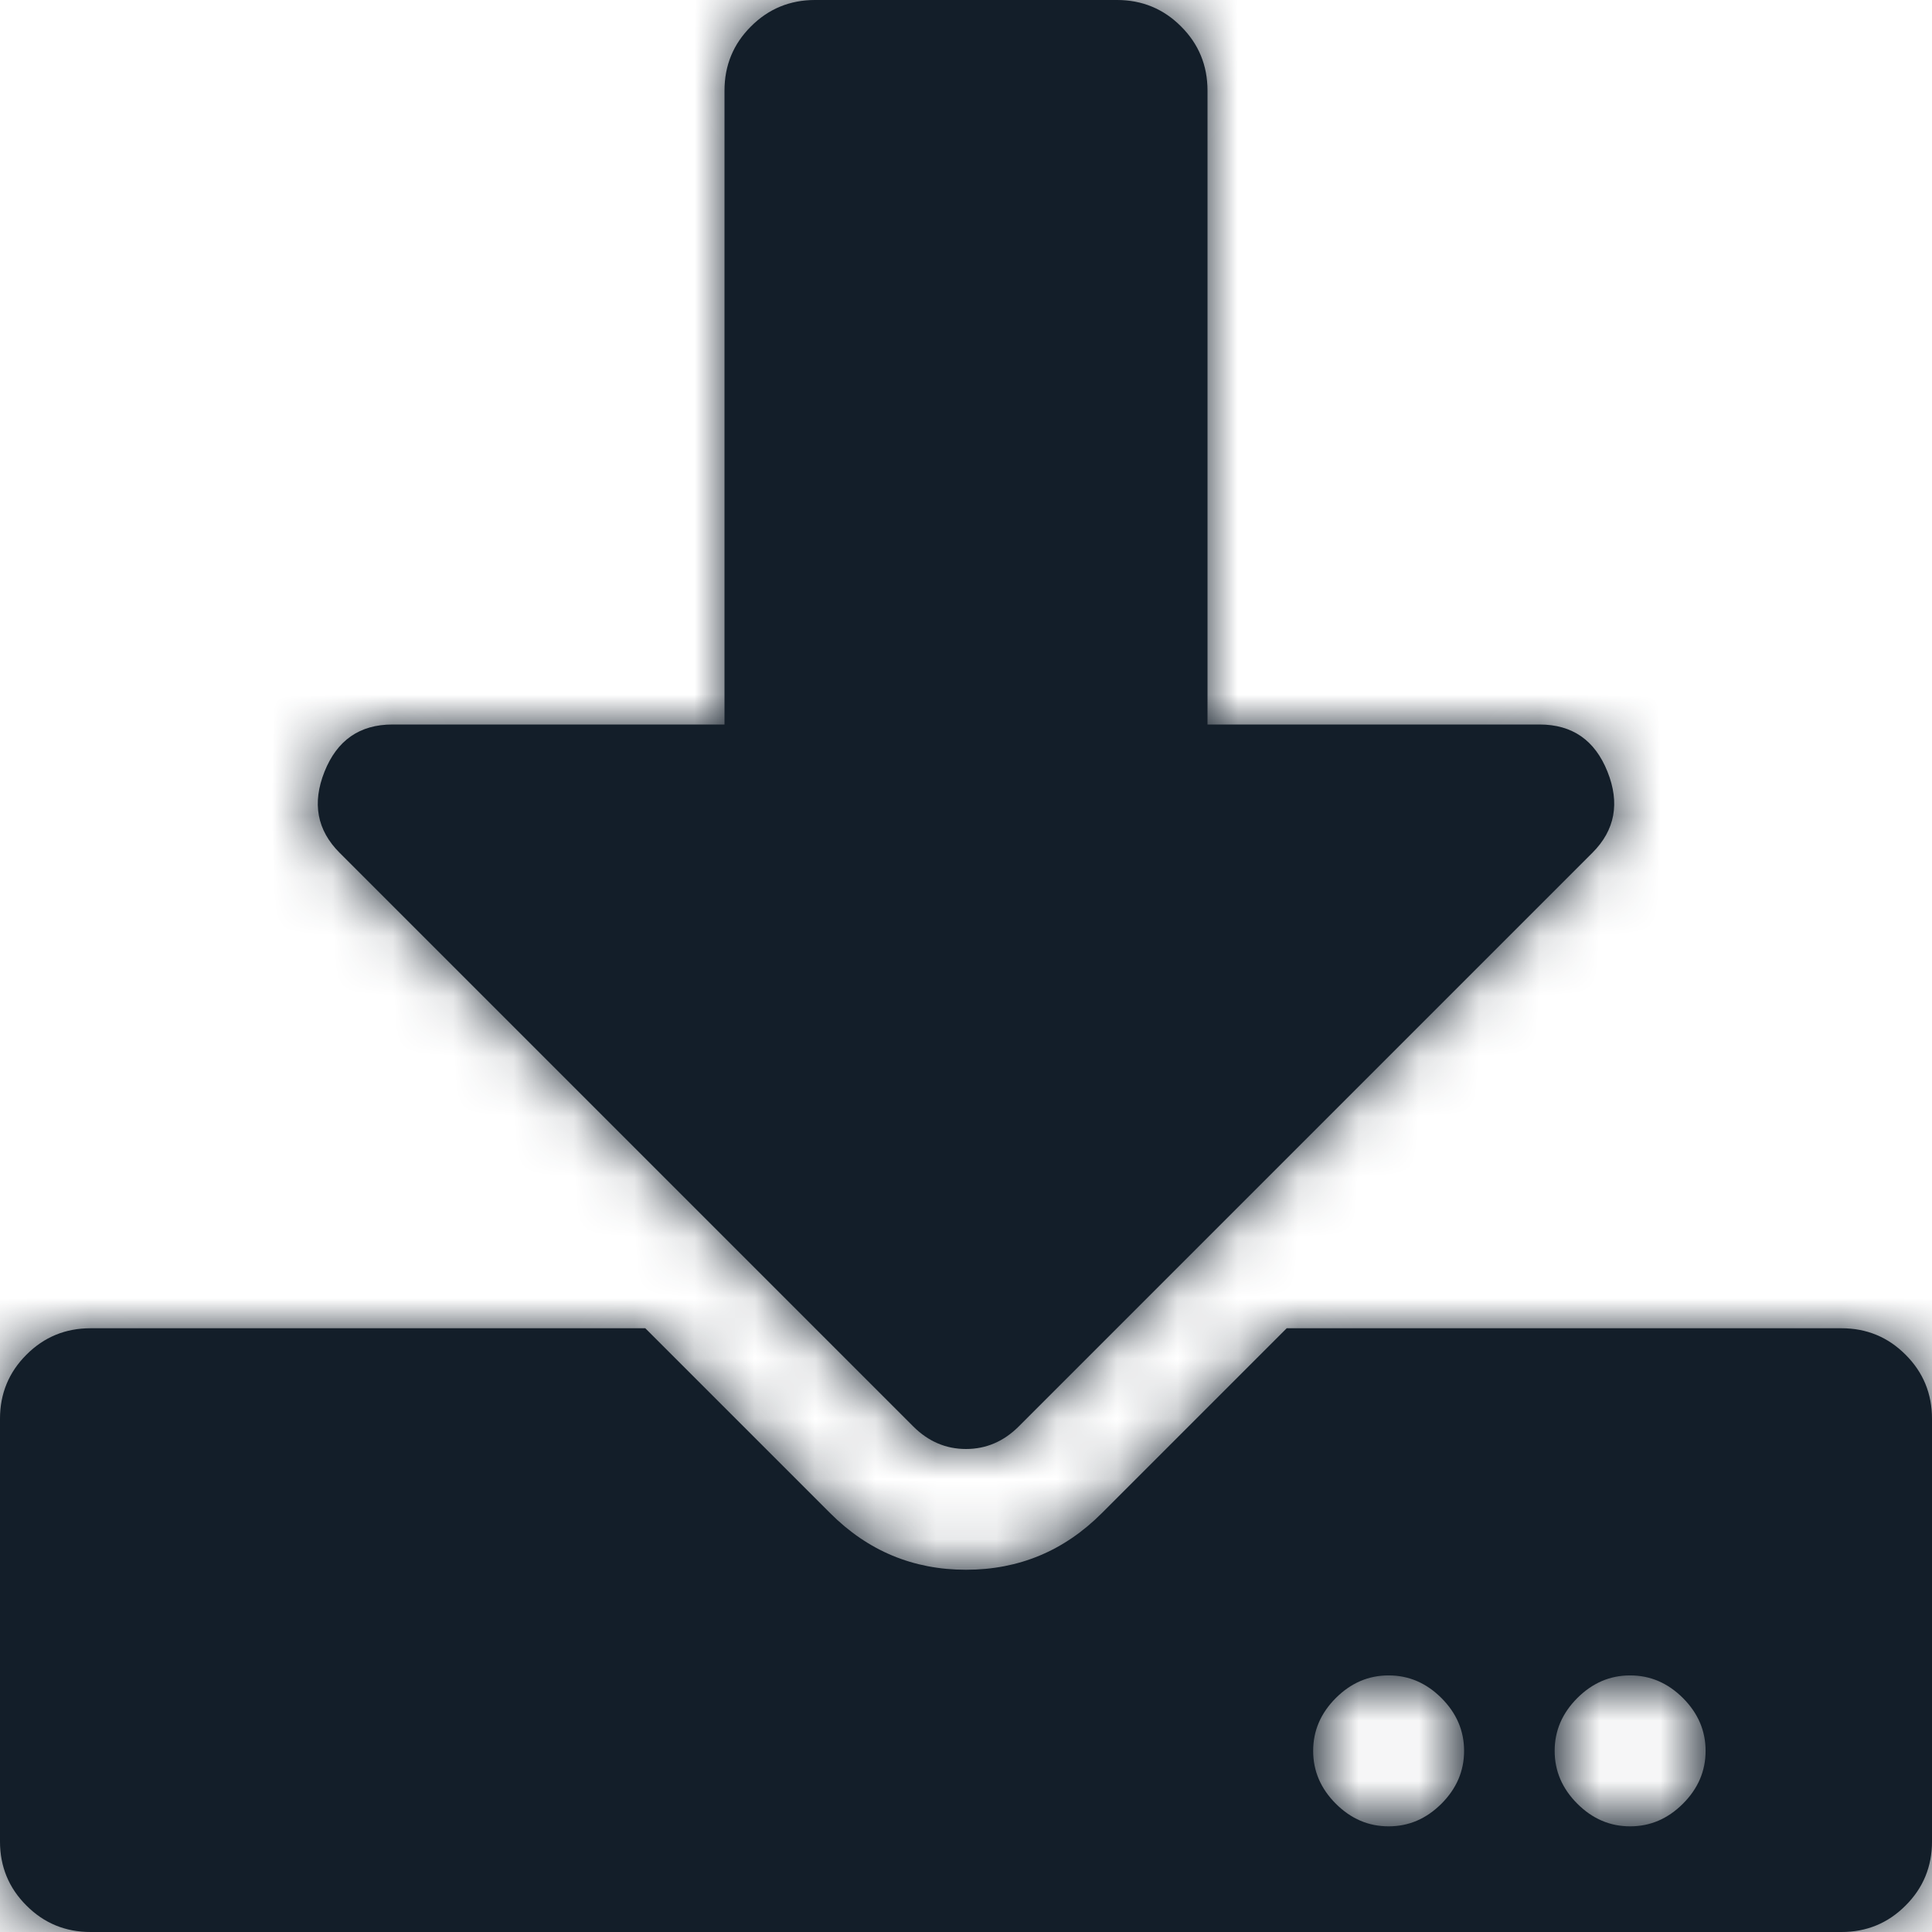 <svg xmlns="http://www.w3.org/2000/svg" xmlns:xlink="http://www.w3.org/1999/xlink" width="32" height="32" viewBox="0 0 32 32">
  <defs>
    <path id="download-a" d="M13.5,0 L18.5,0 C18.917,0 19.271,0.146 19.562,0.438 C19.854,0.729 20,1.083 20,1.5 L20,12 L25.5,12 C26.042,12 26.417,12.26 26.625,12.781 C26.833,13.302 26.75,13.75 26.375,14.125 L16.875,23.625 C16.625,23.875 16.333,24 16,24 C15.667,24 15.375,23.875 15.125,23.625 L5.625,14.125 C5.25,13.75 5.167,13.302 5.375,12.781 C5.583,12.26 5.958,12 6.5,12 L12,12 L12,1.5 C12,1.083 12.146,0.729 12.438,0.438 C12.729,0.146 13.083,0 13.5,0 Z M32,23.5 L32,30.5 C32,30.917 31.854,31.271 31.562,31.562 C31.271,31.854 30.917,32 30.5,32 L1.5,32 C1.083,32 0.729,31.854 0.438,31.562 C0.146,31.271 0,30.917 0,30.5 L0,23.5 C0,23.083 0.146,22.729 0.438,22.438 C0.729,22.146 1.083,22 1.5,22 L10.688,22 L13.75,25.062 C14.375,25.688 15.125,26 16,26 C16.875,26 17.625,25.688 18.25,25.062 L21.312,22 L30.5,22 C30.917,22 31.271,22.146 31.562,22.438 C31.854,22.729 32,23.083 32,23.5 Z M24.25,29 C24.25,28.667 24.125,28.375 23.875,28.125 C23.625,27.875 23.333,27.75 23,27.75 C22.667,27.75 22.375,27.875 22.125,28.125 C21.875,28.375 21.75,28.667 21.75,29 C21.75,29.333 21.875,29.625 22.125,29.875 C22.375,30.125 22.667,30.25 23,30.25 C23.333,30.25 23.625,30.125 23.875,29.875 C24.125,29.625 24.25,29.333 24.25,29 Z M28.25,29 C28.25,28.667 28.125,28.375 27.875,28.125 C27.625,27.875 27.333,27.75 27,27.75 C26.667,27.75 26.375,27.875 26.125,28.125 C25.875,28.375 25.75,28.667 25.75,29 C25.75,29.333 25.875,29.625 26.125,29.875 C26.375,30.125 26.667,30.25 27,30.25 C27.333,30.25 27.625,30.125 27.875,29.875 C28.125,29.625 28.25,29.333 28.25,29 Z"/>
  </defs>
  <g fill="none" fill-rule="evenodd">
    <mask id="download-b" fill="#fff">
      <use xlink:href="#download-a"/>
    </mask>
    <use fill="#131E29" fill-rule="nonzero" xlink:href="#download-a"/>
    <g mask="url(#download-b)">
      <rect width="32" height="32" fill="#131E29"/>
    </g>
  </g>
</svg>
